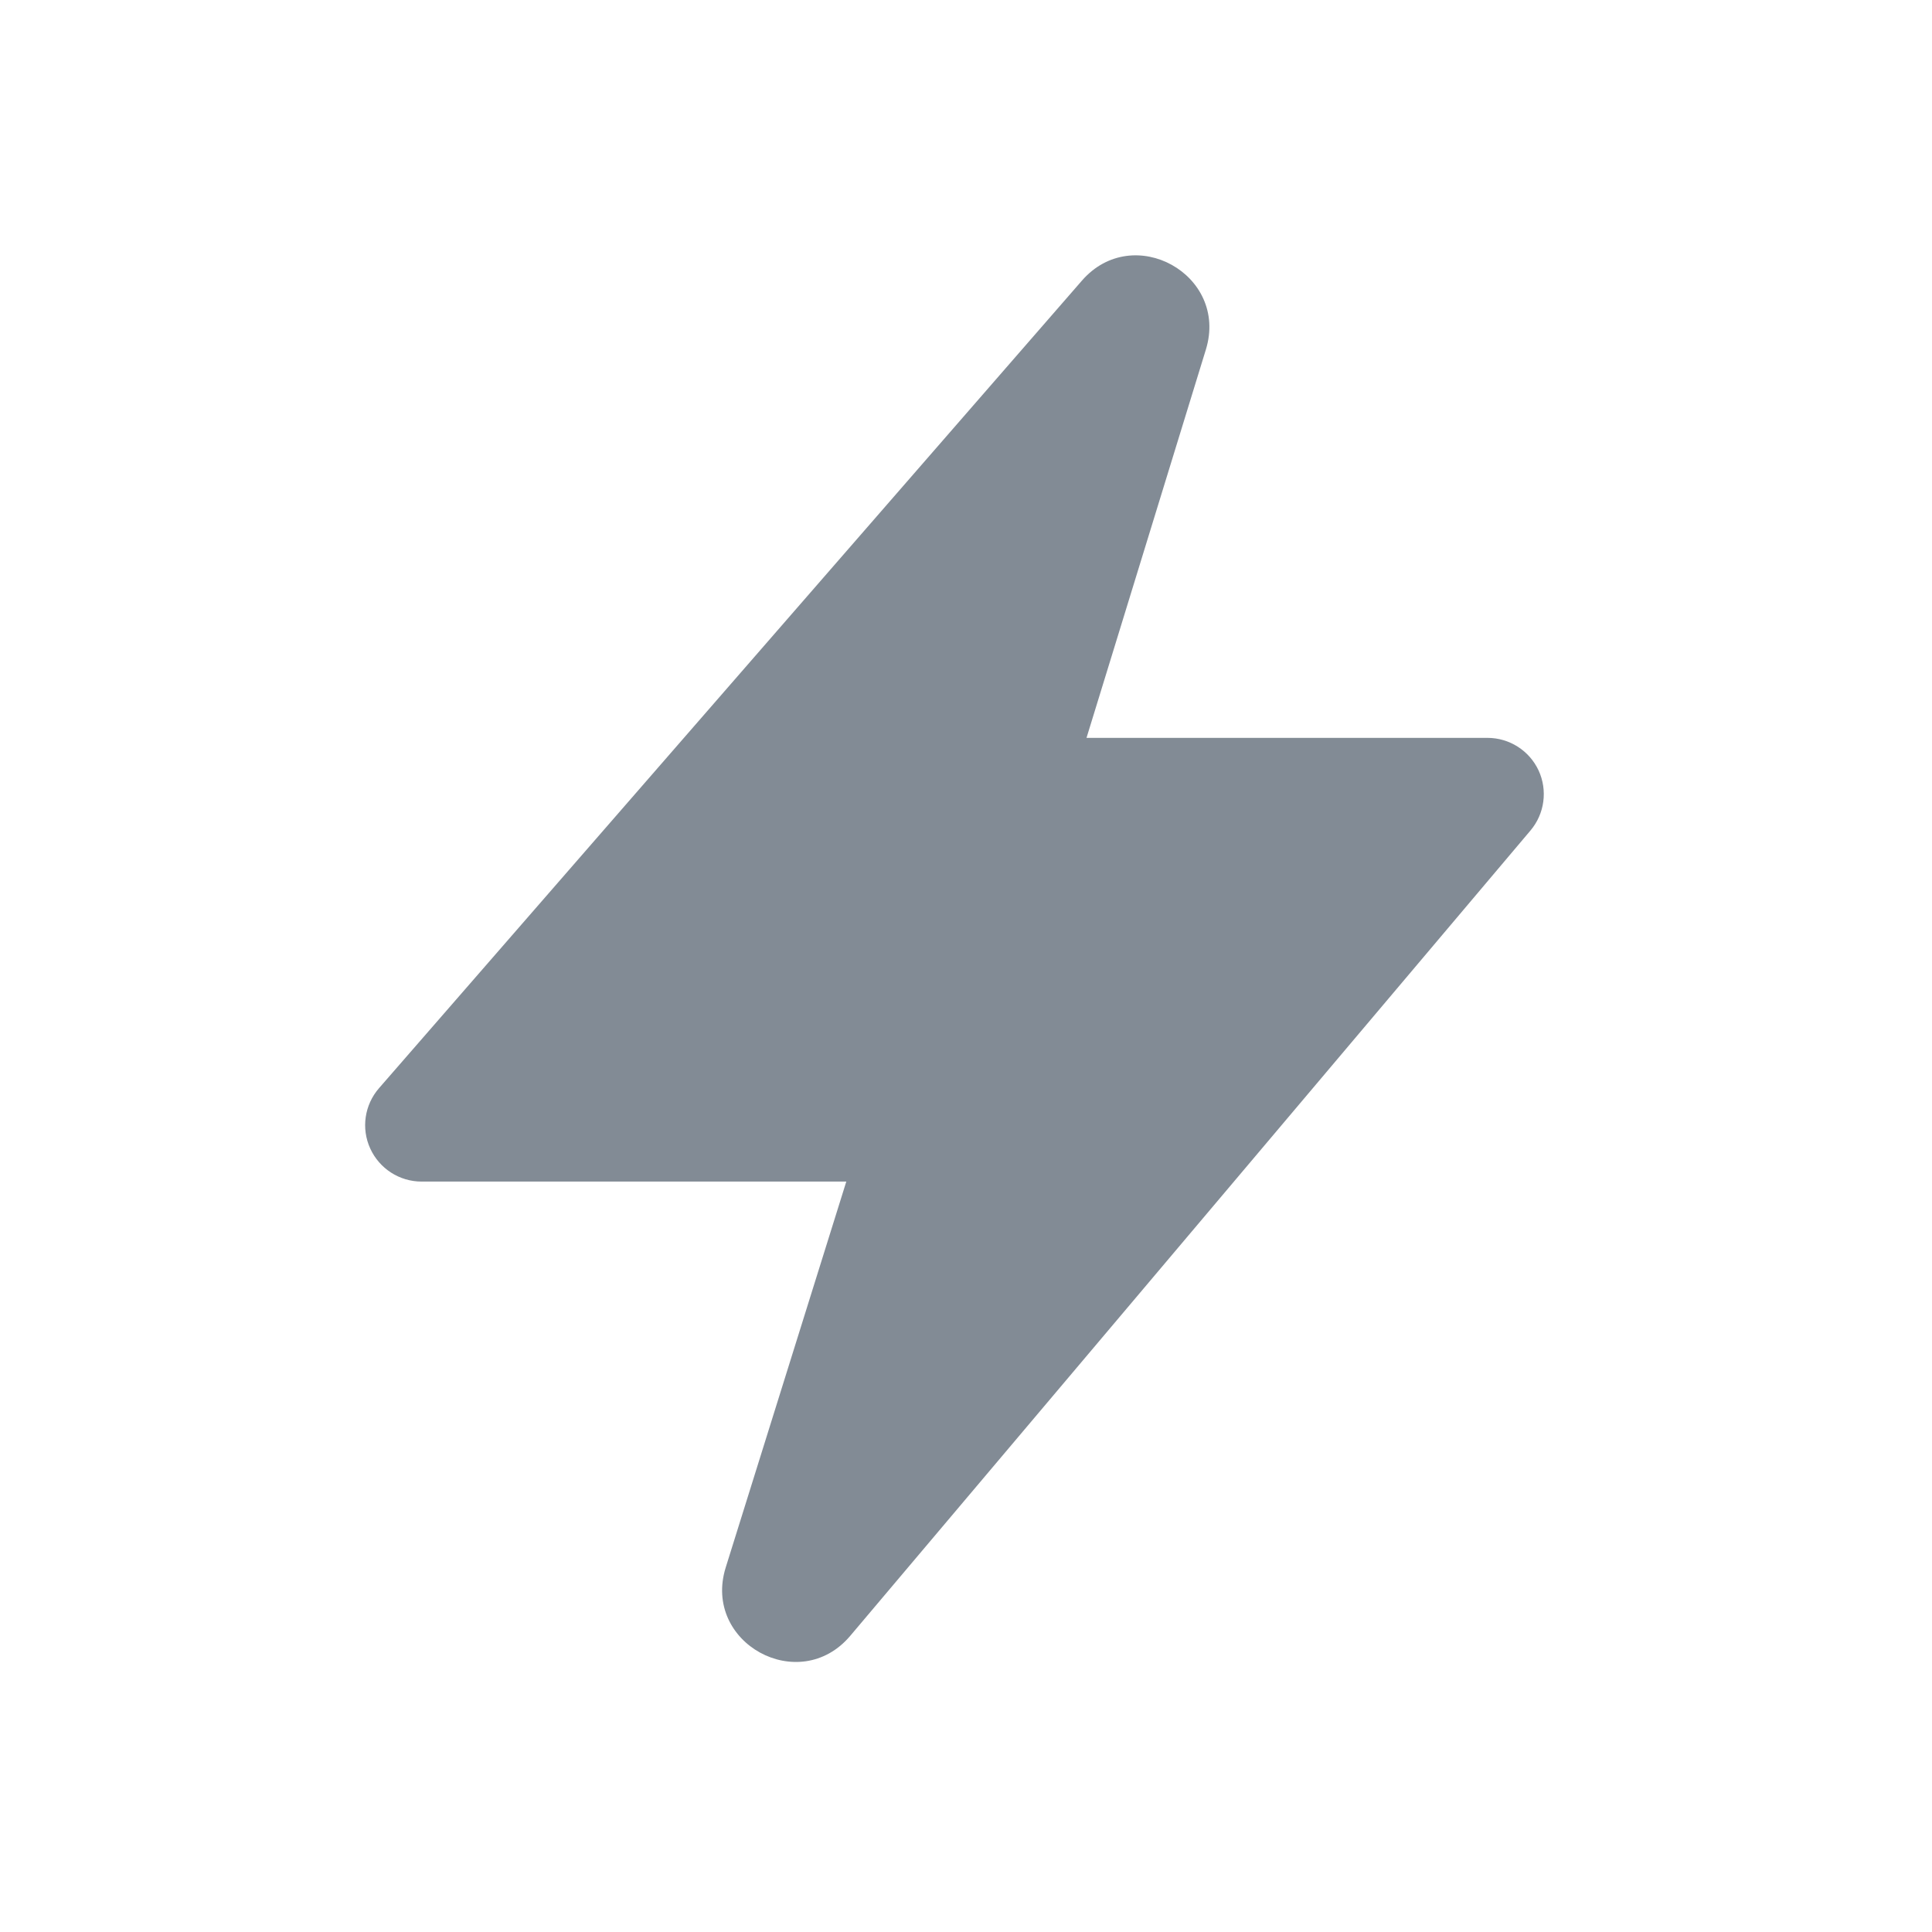 <svg width="24" height="24" viewBox="0 0 24 24" fill="none" xmlns="http://www.w3.org/2000/svg">
<path d="M13.44 3.486C14.078 2.753 15.265 3.412 14.98 4.342L13.497 9.166H18.478C18.75 9.166 18.998 9.324 19.113 9.571C19.227 9.818 19.188 10.109 19.012 10.317L10.562 20.321C9.928 21.071 8.723 20.409 9.015 19.472L10.513 14.678H5.237C4.962 14.678 4.713 14.517 4.599 14.267C4.485 14.018 4.528 13.725 4.708 13.518L13.44 3.486Z" fill="#828B95"/>
</svg>
